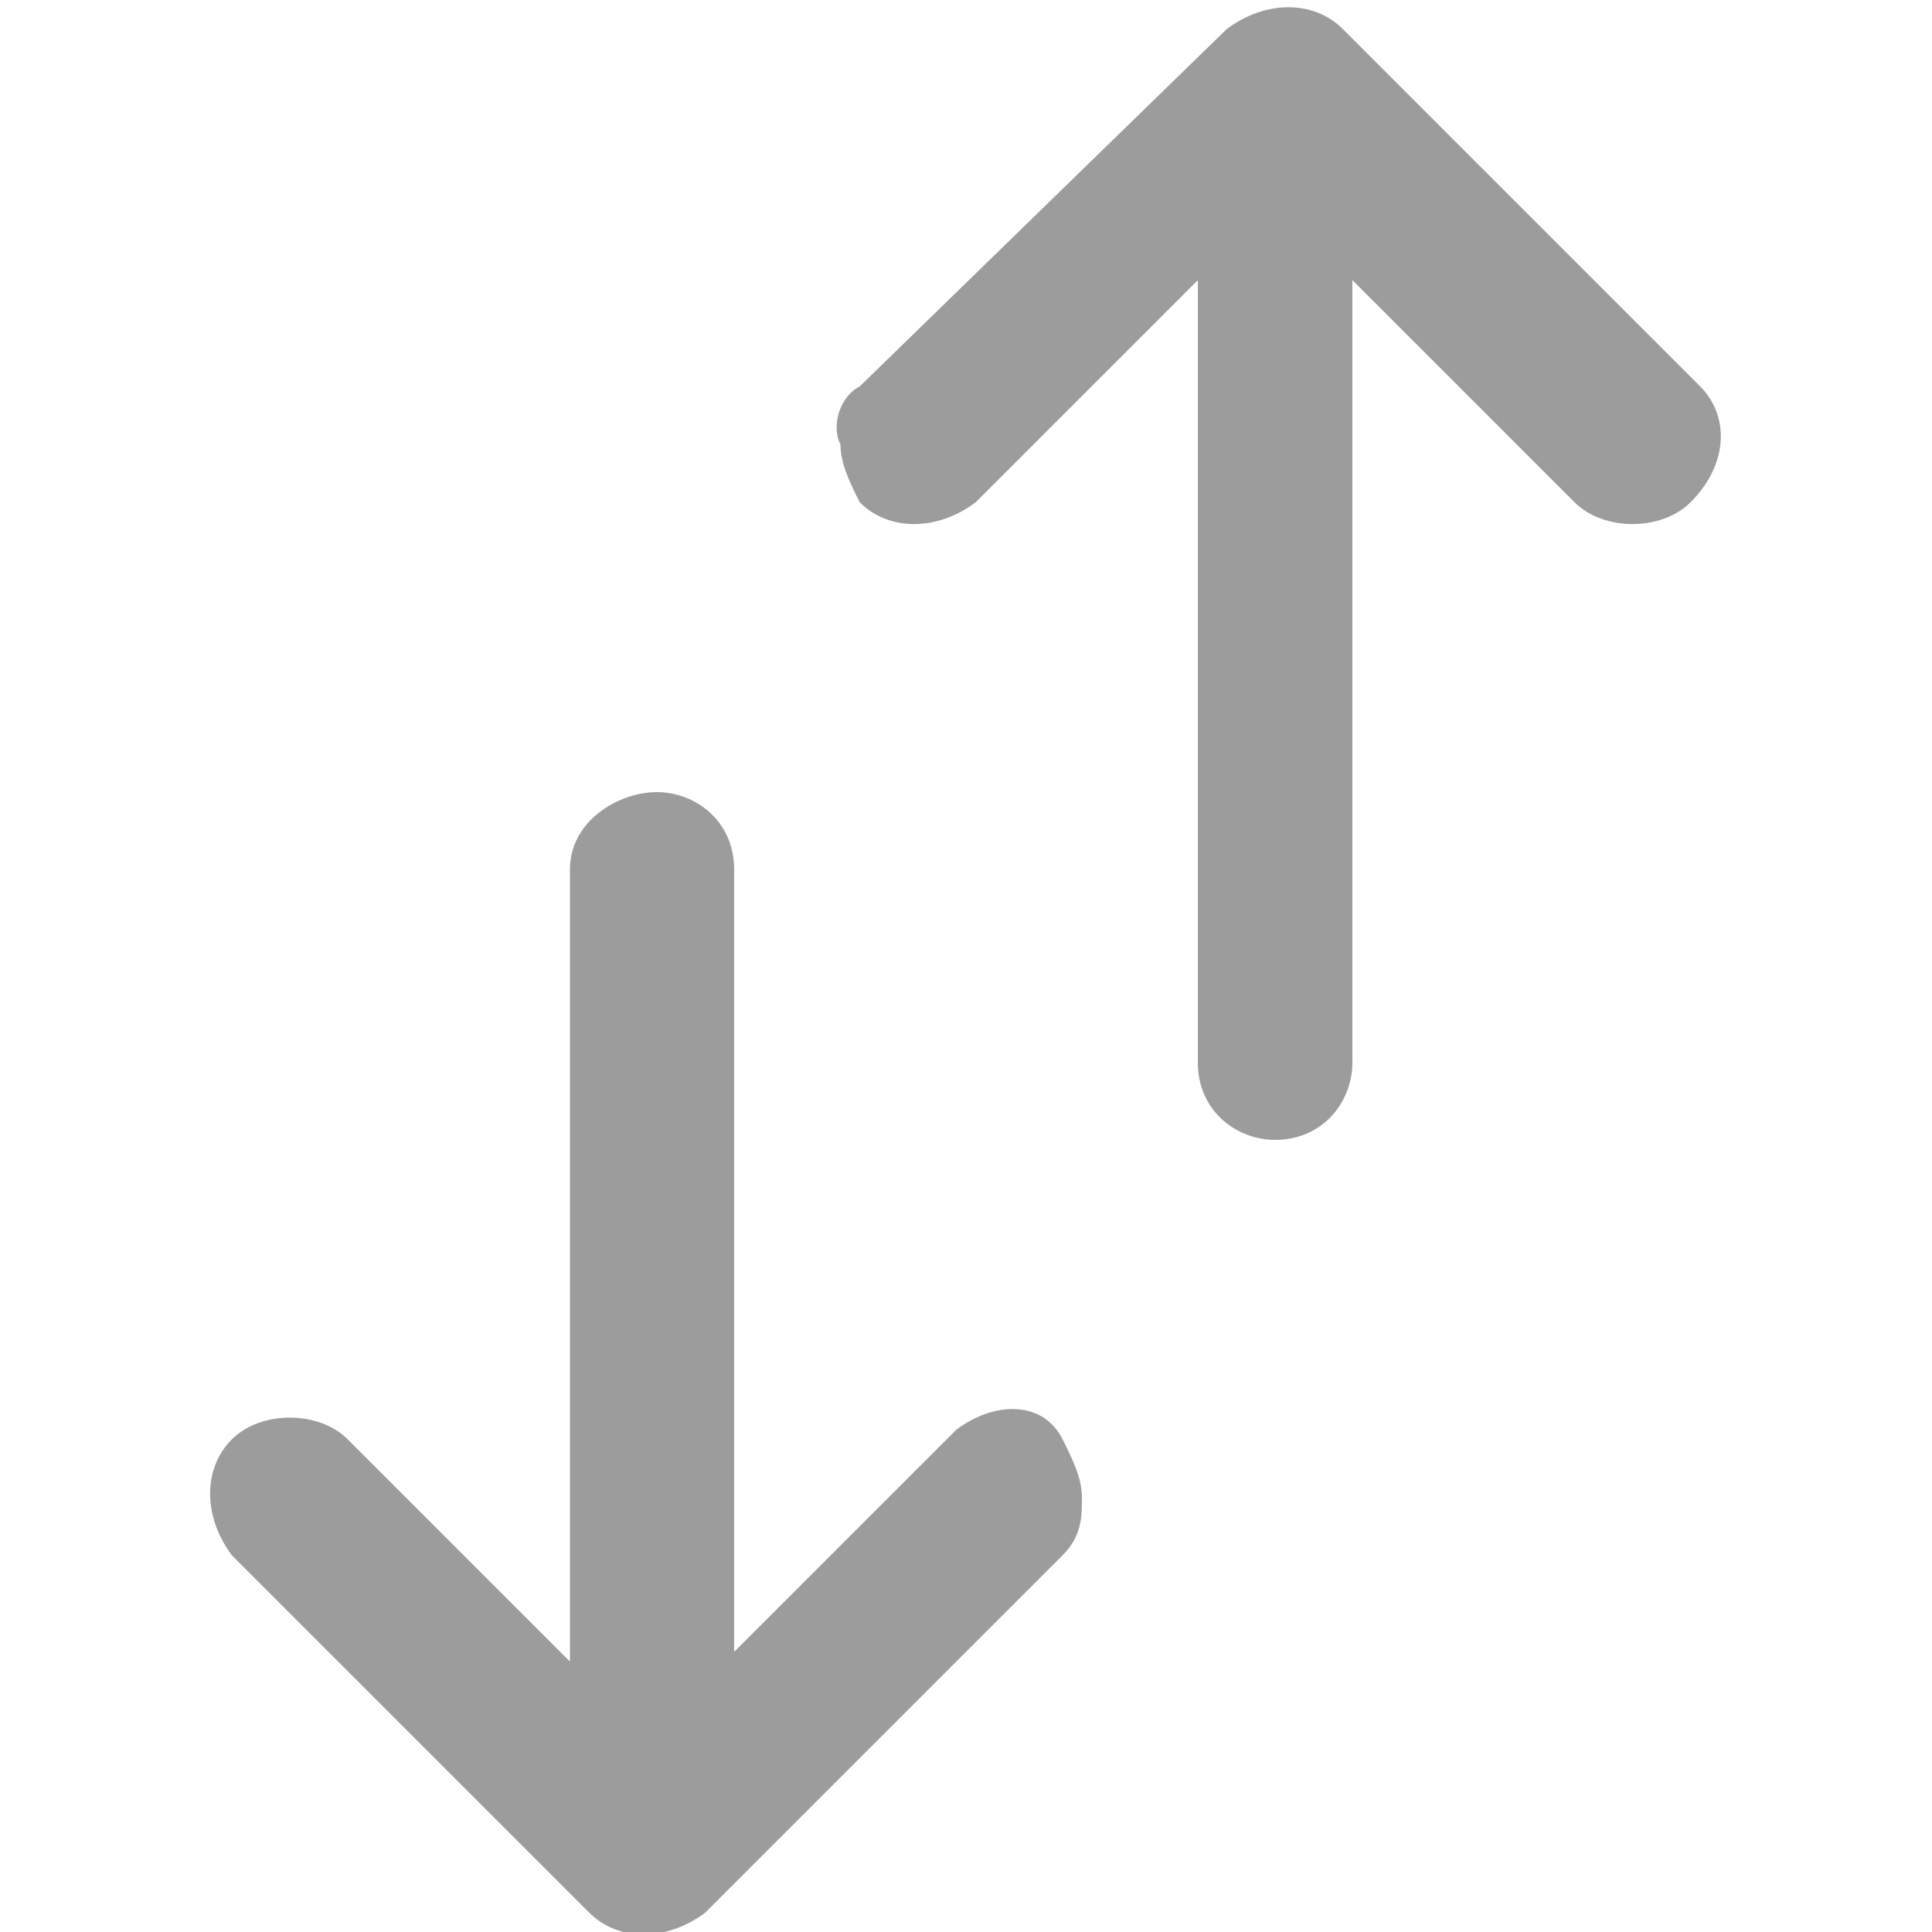 <svg xmlns="http://www.w3.org/2000/svg" fill="#9C9C9C" width="18" height="18" viewBox="0 0 20 20" aria-labelledby="icon-svg-title- icon-svg-desc-" role="img" class="sc-rbbb40-0 iwHbVQ"><path d="M9.9,14.8l-2.3,2.3V9c0-0.5-0.4-0.8-0.8-0.8S5.9,8.5,5.9,9v8.2l-2.3-2.3c0,0,0,0,0,0c-0.3-0.3-0.9-0.3-1.2,0 c-0.3,0.3-0.3,0.8,0,1.2l3.7,3.7c0.3,0.3,0.8,0.3,1.2,0l3.7-3.7c0.2-0.2,0.2-0.4,0.2-0.6c0-0.2-0.1-0.4-0.2-0.6 C10.8,14.5,10.3,14.5,9.9,14.8z"></path><path d="M17.6,4l-3.7-3.7c-0.3-0.3-0.8-0.3-1.2,0L8.9,4C8.7,4.1,8.6,4.4,8.7,4.6c0,0.2,0.1,0.4,0.2,0.6c0.3,0.3,0.8,0.3,1.2,0 l2.3-2.3V11c0,0.5,0.4,0.8,0.8,0.8c0.5,0,0.8-0.4,0.8-0.8V2.9l2.3,2.3c0,0,0,0,0,0c0.3,0.3,0.9,0.3,1.2,0C17.9,4.8,17.9,4.3,17.6,4 z"></path></svg>